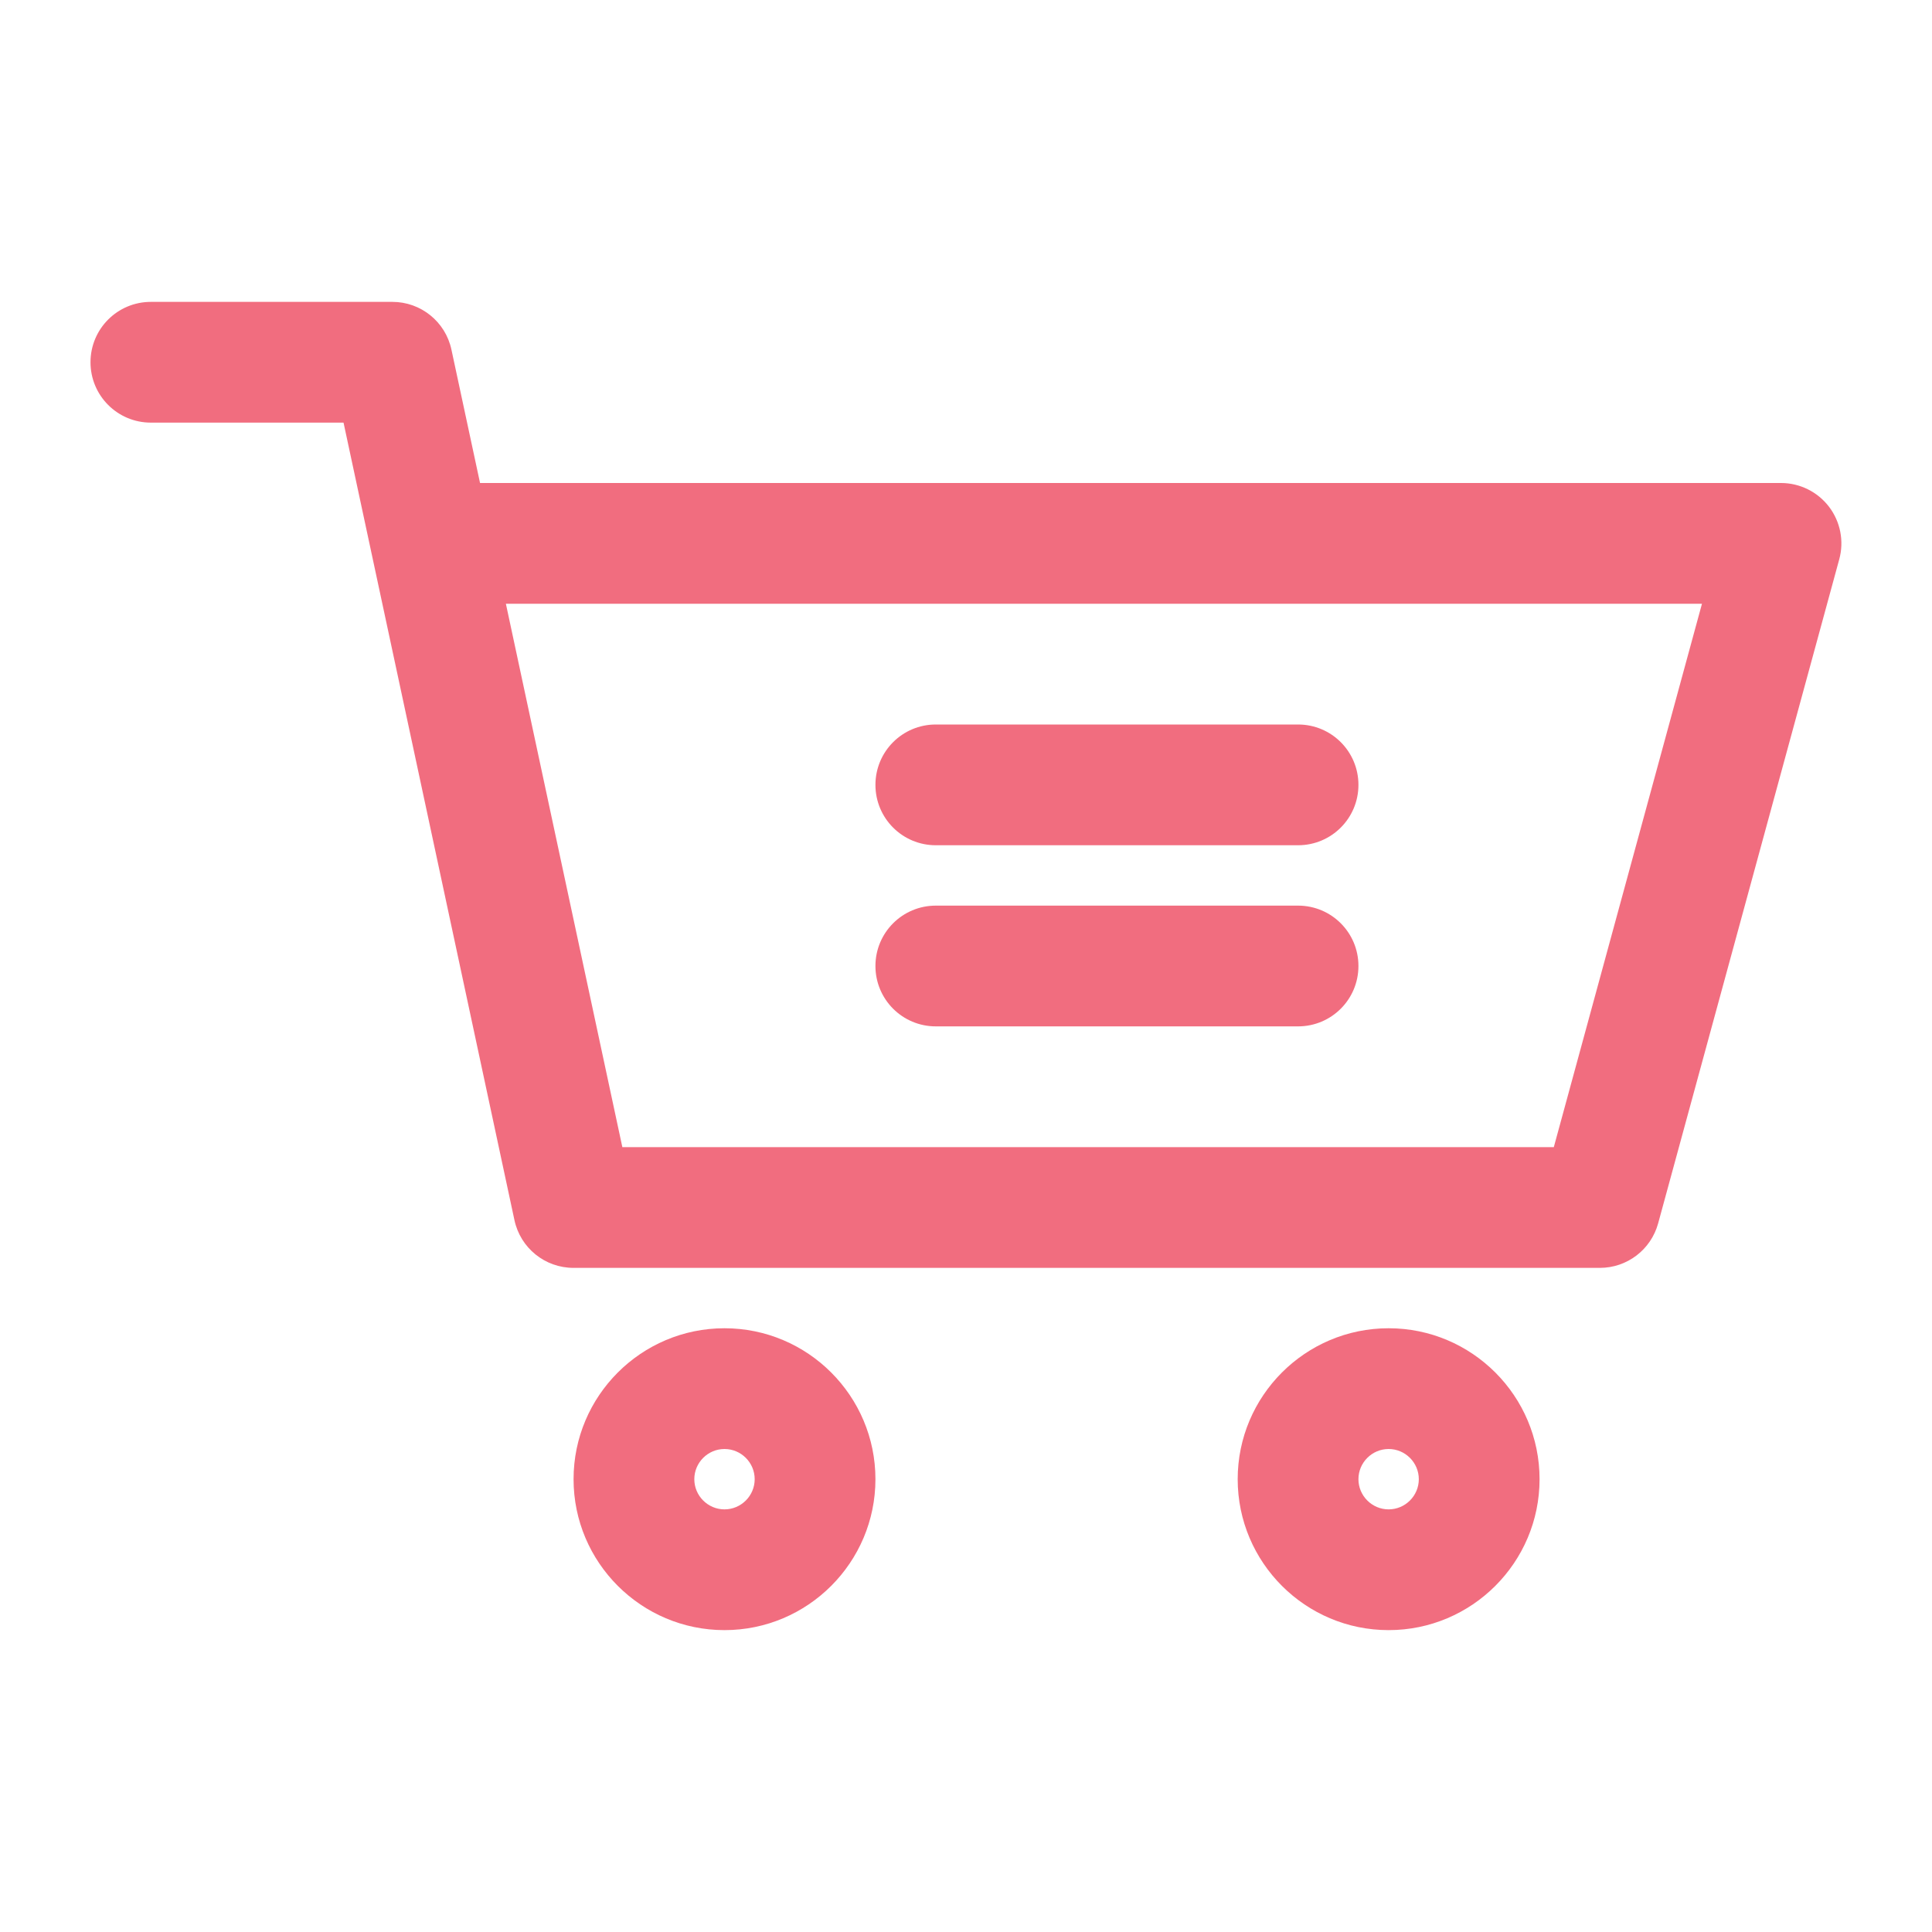<!-- icon666.com - MILLIONS vector ICONS FREE --><svg enable-background="new 0 0 32 32" viewBox="0 0 32 32" xmlns="http://www.w3.org/2000/svg"><g id="Layer_1"><g fill="rgb(0,0,0)"><path d="m29.5 8h-21.549l-.474-2.21c-.099-.461-.506-.79-.978-.79h-4c-.553 0-1 .447-1 1s.447 1 1 1h3.191l2.831 13.21c.099.461.506.79.978.79h17c.451 0 .846-.302.965-.737l3-11c.082-.3.019-.622-.17-.87-.189-.247-.483-.393-.795-.393zm-3.764 11h-15.428l-1.929-9h19.811z" fill="rgb(0,0,0)" style="fill: rgb(241, 109, 127);"></path><path d="m23 22c-1.379 0-2.5 1.121-2.5 2.5s1.121 2.5 2.5 2.5 2.5-1.121 2.5-2.5-1.121-2.5-2.5-2.5zm0 3c-.275 0-.5-.225-.5-.5s.225-.5.5-.5.5.225.5.5-.225.5-.5.5z" fill="rgb(0,0,0)" style="fill: rgb(241, 109, 127);"></path><path d="m12 27c1.379 0 2.5-1.121 2.5-2.5s-1.121-2.5-2.5-2.5-2.5 1.121-2.5 2.5 1.121 2.5 2.5 2.5zm0-3c.275 0 .5.225.5.5s-.225.5-.5.5-.5-.225-.5-.5.225-.5.5-.5z" fill="rgb(0,0,0)" style="fill: rgb(241, 109, 127);"></path><path d="m15.5 17h6c.553 0 1-.447 1-1s-.447-1-1-1h-6c-.553 0-1 .447-1 1s.447 1 1 1z" fill="rgb(0,0,0)" style="fill: rgb(241, 109, 127);"></path><path d="m15.5 14h6c.553 0 1-.447 1-1s-.447-1-1-1h-6c-.553 0-1 .447-1 1s.447 1 1 1z" fill="rgb(0,0,0)" style="fill: rgb(241, 109, 127);"></path></g></g></svg>